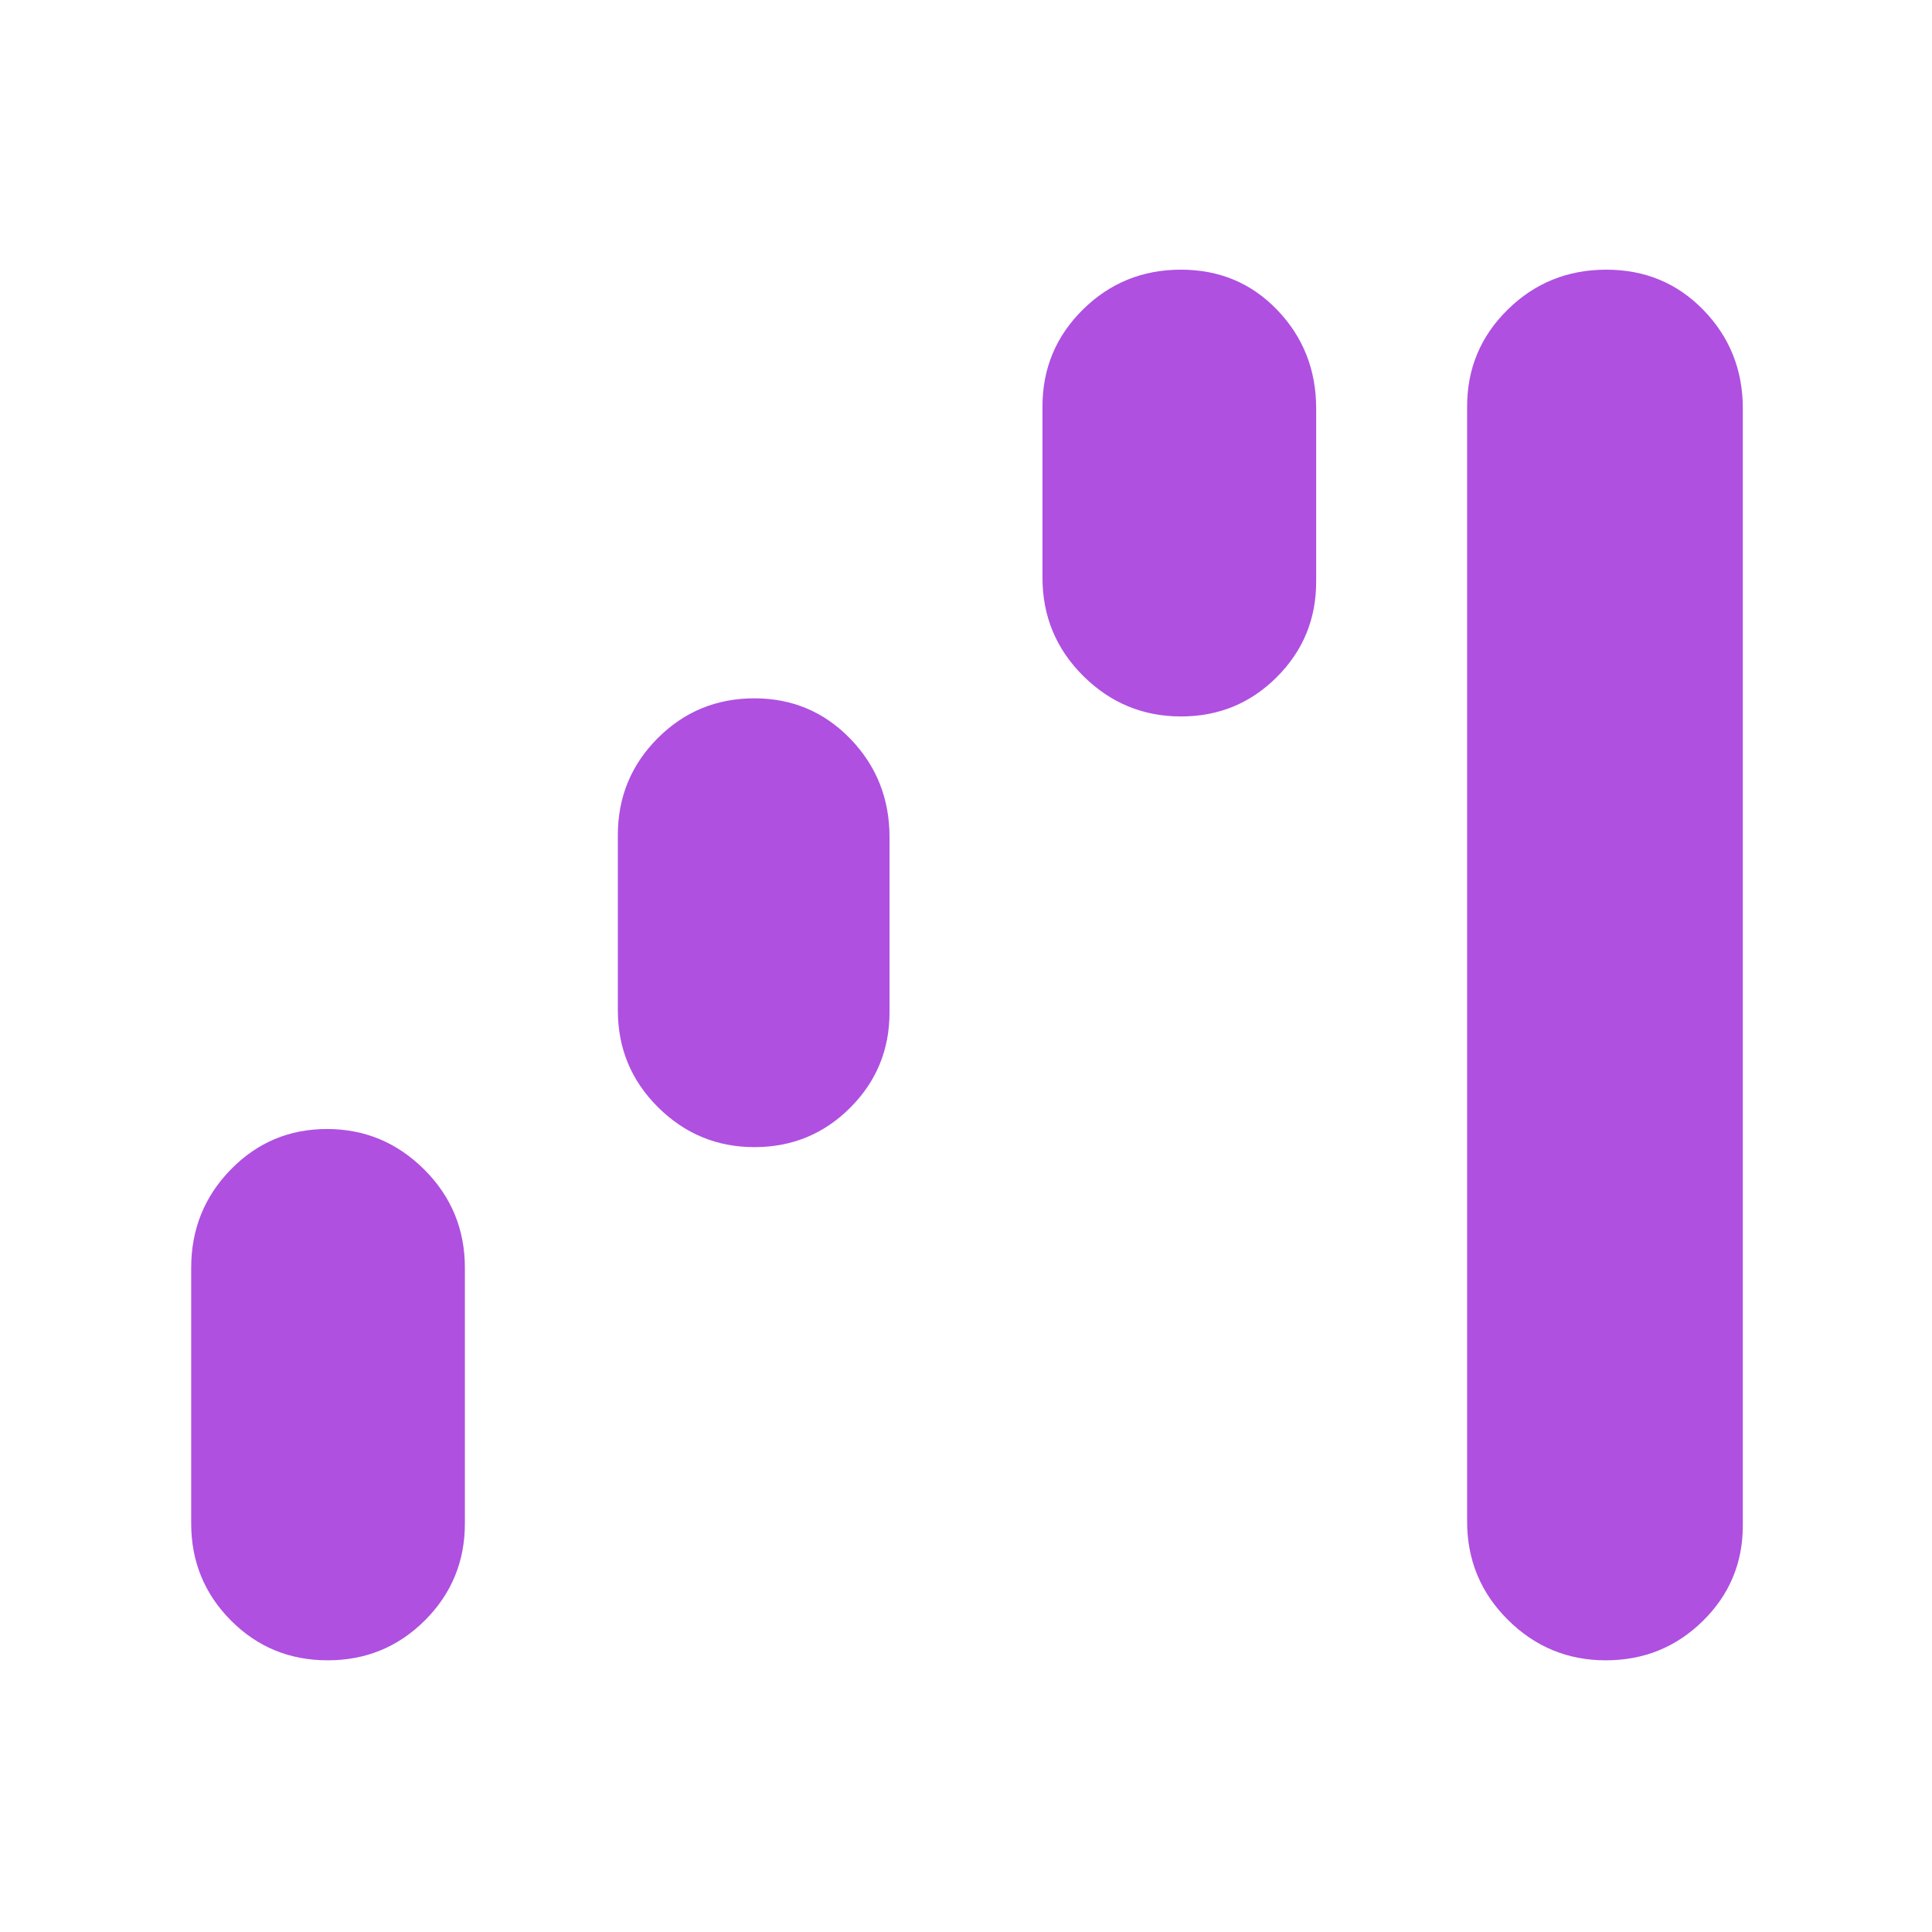 <svg xmlns="http://www.w3.org/2000/svg" height="48" viewBox="0 -960 960 960" width="48"><path fill="rgb(175, 80, 225)" d="M162.82-135q-28.4 0-48.11-19.83Q95-174.67 95-203v-127q0-28.75 19.68-48.88Q134.36-399 162.47-399t48.32 20.12Q231-358.75 231-330v127q0 28.33-19.88 48.17Q191.23-135 162.82-135Zm212.06-255q-27.96 0-47.92-19.83Q307-429.67 307-458v-87q0-28.33 19.78-48.17Q346.56-613 374.82-613q28.26 0 47.72 20.12Q442-572.75 442-544v87q0 27.92-19.58 47.46Q402.85-390 374.88-390Zm212-214q-28.38 0-48.63-20.13Q518-644.25 518-673v-85q0-28.33 20.07-48.17Q558.15-826 586.82-826q28.68 0 47.93 20.12Q654-785.75 654-757v86q0 27.92-19.58 47.46Q614.85-604 586.88-604Zm211 469q-28.38 0-48.63-20.13Q729-175.25 729-204v-554q0-28.33 20.18-48.17 20.17-19.83 49-19.83 28.82 0 48.32 20.12Q866-785.75 866-757v555q0 27.92-19.87 47.46T797.88-135Z"/></svg>